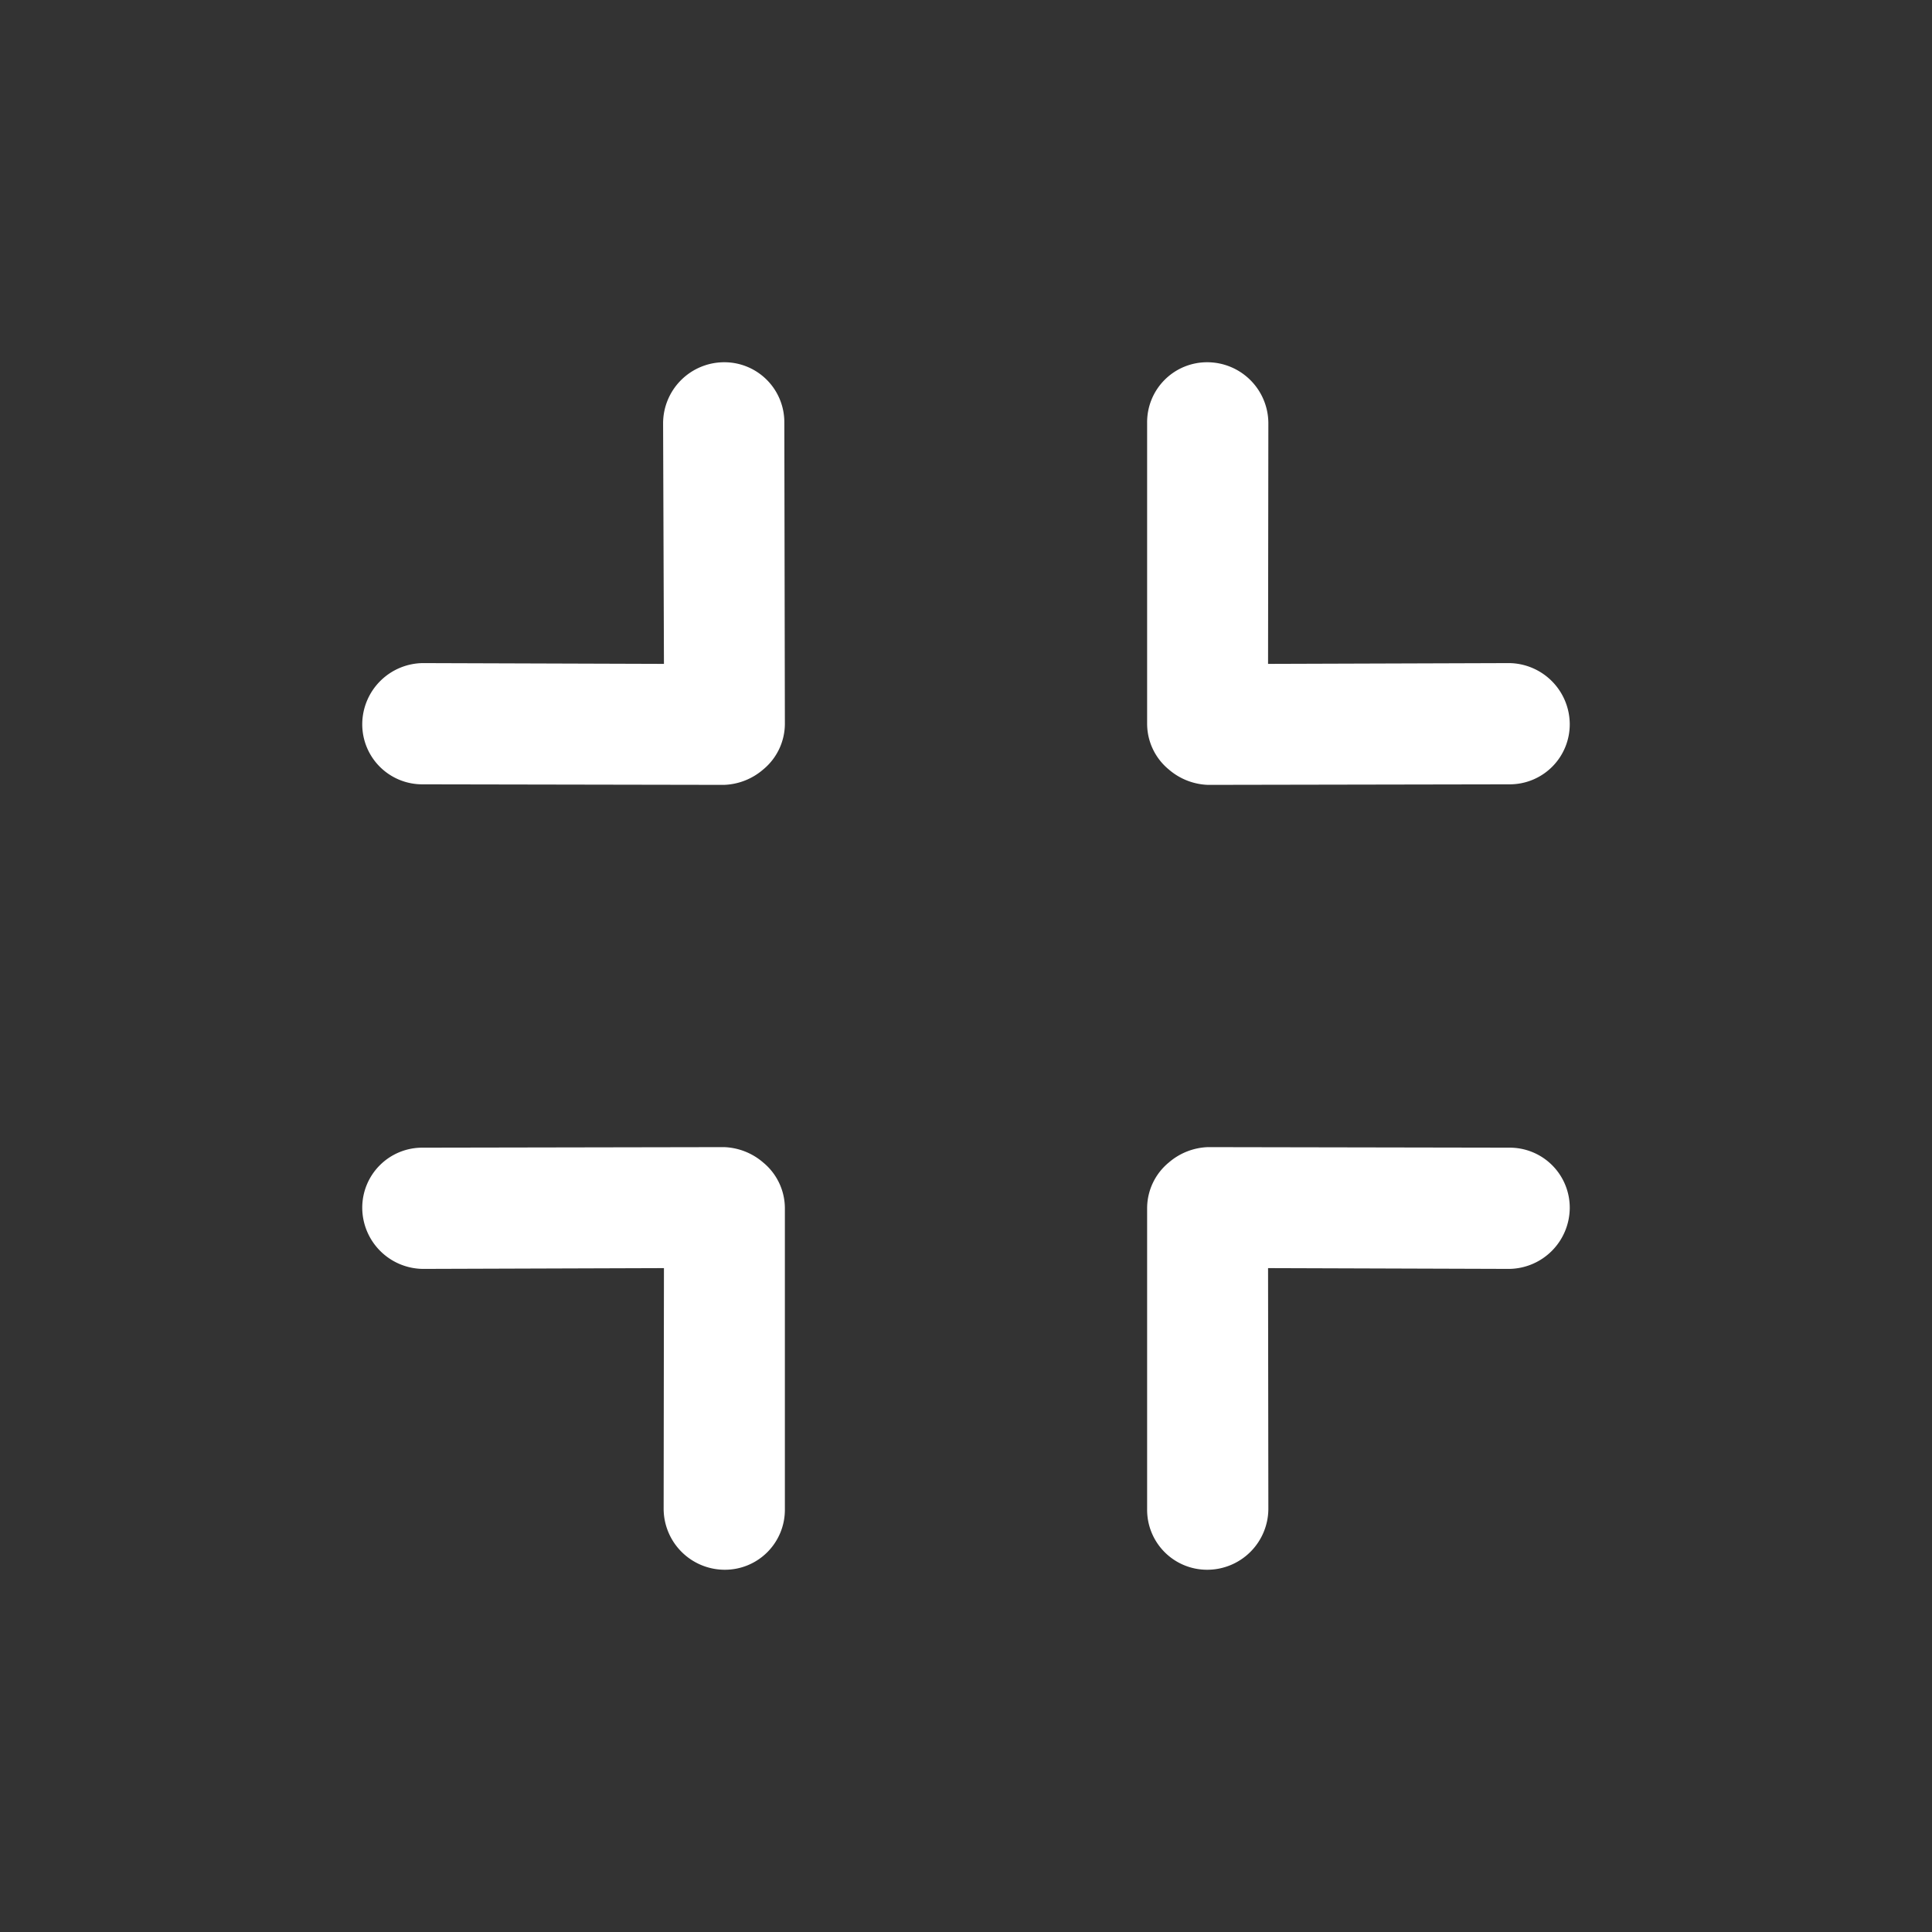 <svg fill="#fff" viewBox="0 0 32 32" xmlns="http://www.w3.org/2000/svg" fill-rule="evenodd" clip-rule="evenodd" stroke-linejoin="round" stroke-miterlimit="1.414"><rect x="0" y="0" width="32" height="32" fill="#333333" stroke="none"/><path d="M7 12.991a.994.994 0 0 1-1-1 1.016 1.016 0 0 1 1.008-1.008l3.989.013-.014-3.988A1.013 1.013 0 0 1 11.991 6a.993.993 0 0 1 1 1L13 11.991a.983.983 0 0 1-.359.754 1.046 1.046 0 0 1-.65.255L7 12.991zm18 6.018a.994.994 0 0 1 1 1 1.016 1.016 0 0 1-1.008 1.008l-3.989-.013.005 3.988A1.013 1.013 0 0 1 20 26a.993.993 0 0 1-1-1v-4.991a.983.983 0 0 1 .359-.754c.181-.157.411-.247.65-.255l4.991.009zm0-6.018a.994.994 0 0 0 1-1 1.016 1.016 0 0 0-1.008-1.008l-3.989.013.005-3.988A1.013 1.013 0 0 0 20 6a.993.993 0 0 0-1 1v4.991a.983.983 0 0 0 .359.754c.181.157.411.247.65.255L25 12.991zM7 19.009a.994.994 0 0 0-1 1 1.016 1.016 0 0 0 1.008 1.008l3.989-.013-.005 3.988A1.013 1.013 0 0 0 12 26a.993.993 0 0 0 1-1v-4.991a.983.983 0 0 0-.359-.754 1.046 1.046 0 0 0-.65-.255L7 19.009z" fill-rule="nonzero"/></svg>
